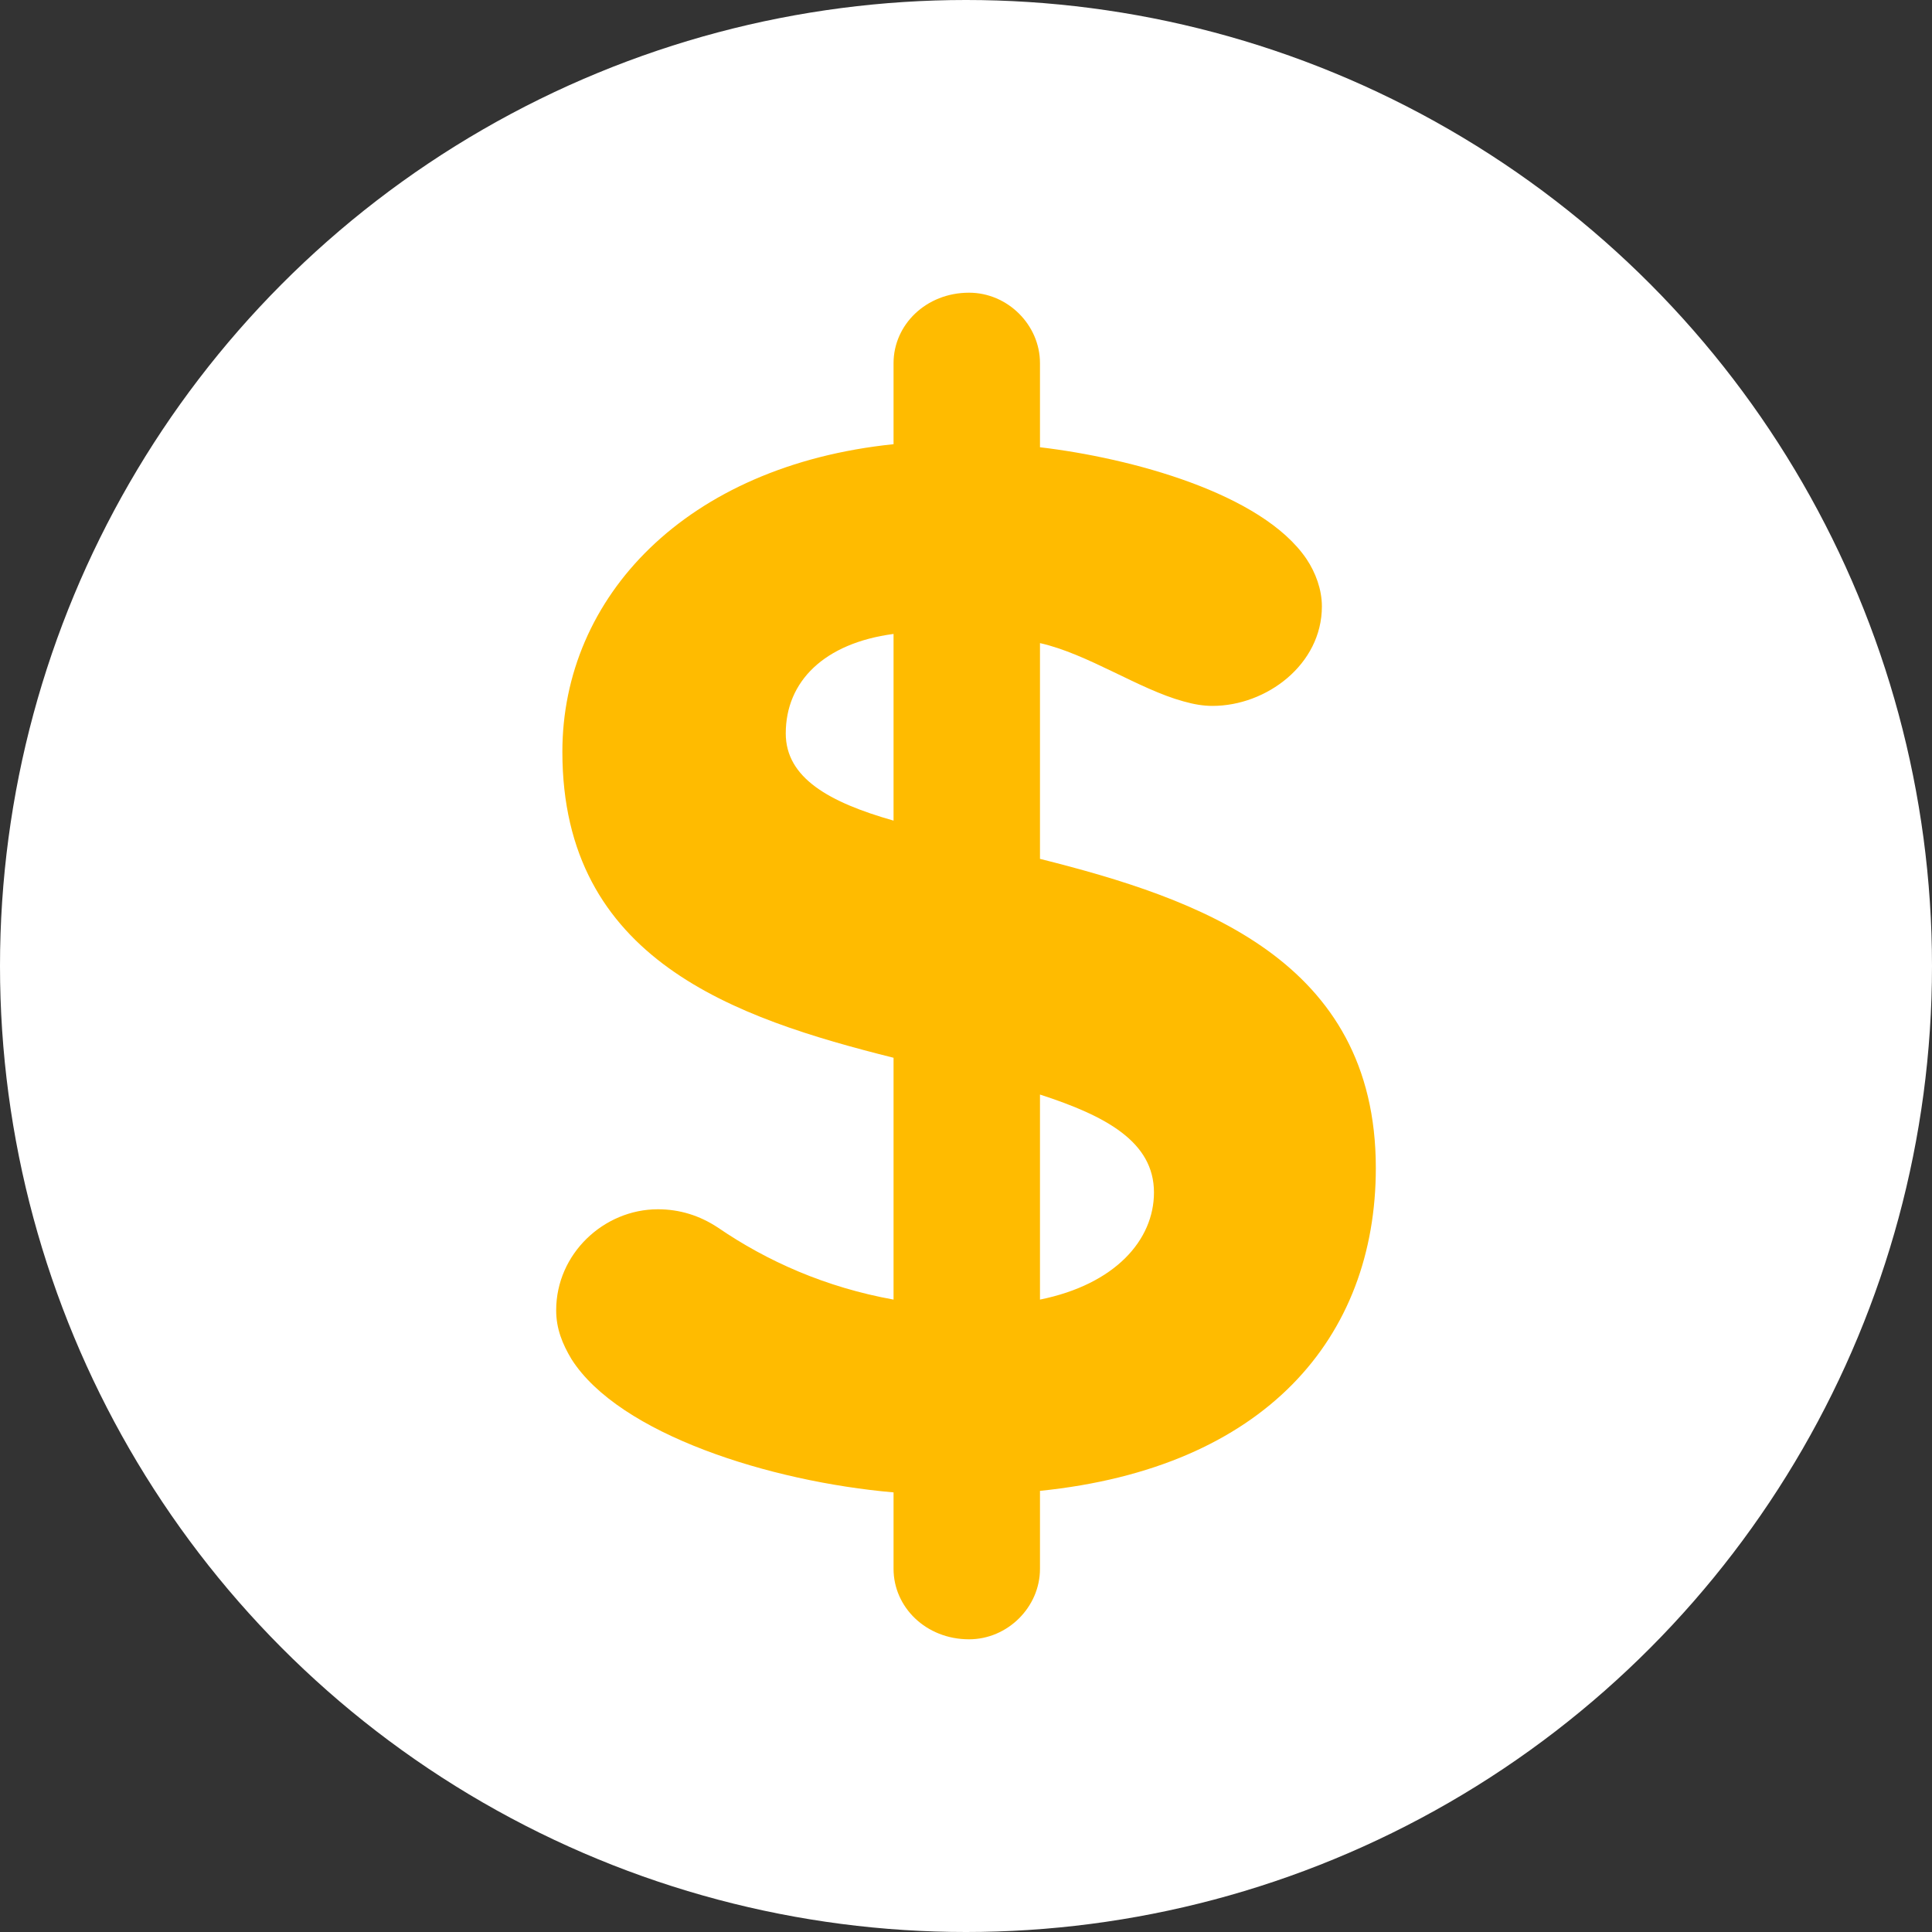 <?xml version="1.0" encoding="UTF-8"?>
<svg width="24px" height="24px" viewBox="0 0 24 24" version="1.1" xmlns="http://www.w3.org/2000/svg" xmlns:xlink="http://www.w3.org/1999/xlink">
    <rect x="0" y="0" width="24" height="24" fill="#333333" stroke="none"/>
    <!-- Generator: Sketch 48.1 (47250) - http://www.bohemiancoding.com/sketch -->
    <title>Group 6</title>
    <desc>Created with Sketch.</desc>
    <defs></defs>
    <g id="10---Performance" stroke="none" stroke-width="1" fill="none" fill-rule="evenodd" transform="translate(-32, -372)">
        <g id="Menu" fill-rule="nonzero">
            <g id="Primary-Navigation">
                <g id="Accounts" transform="translate(20, 20)">
                    <g id="Account-3" transform="translate(0, 136)">
                        <g id="Group-5-Copy" transform="translate(0, 136)">
                            <g id="Group-6" transform="translate(12, 80)">
                                <circle id="Oval" fill="#FFFFFF" cx="12" cy="12" r="12"></circle>
                                <path d="M17.091,14.509 C17.091,16.619 15.713,18.235 12.919,18.52 L12.919,19.489 C12.919,19.964 12.517,20.364 12.038,20.364 C11.502,20.364 11.1,19.964 11.1,19.489 L11.1,18.539 C9.569,18.406 7.694,17.817 7.1,16.885 C6.986,16.695 6.909,16.505 6.909,16.277 C6.909,15.574 7.502,15.022 8.172,15.022 C8.44,15.022 8.689,15.098 8.919,15.25 C9.531,15.669 10.258,15.992 11.1,16.144 L11.1,13.14 C9.129,12.646 6.986,11.924 6.986,9.339 C6.986,7.419 8.517,5.784 11.1,5.518 L11.1,4.511 C11.1,4.036 11.502,3.636 12.038,3.636 C12.517,3.636 12.919,4.036 12.919,4.511 L12.919,5.556 C14.048,5.689 15.675,6.126 16.23,6.944 C16.344,7.115 16.421,7.324 16.421,7.533 C16.421,8.255 15.732,8.769 15.062,8.769 C14.947,8.769 14.833,8.75 14.699,8.712 C14.144,8.56 13.512,8.122 12.919,7.989 L12.919,10.669 C14.89,11.164 17.091,11.924 17.091,14.509 Z M11.1,10.194 L11.1,7.875 C10.239,7.989 9.761,8.464 9.761,9.111 C9.761,9.662 10.297,9.966 11.1,10.194 Z M14.335,14.813 C14.335,14.186 13.742,13.863 12.919,13.597 L12.919,16.144 C13.856,15.954 14.335,15.402 14.335,14.813 Z" id="Shape" fill="#FFBB00"></path>
                            </g>
                        </g>
                    </g>
                </g>
            </g>
        </g>
    </g>
</svg>